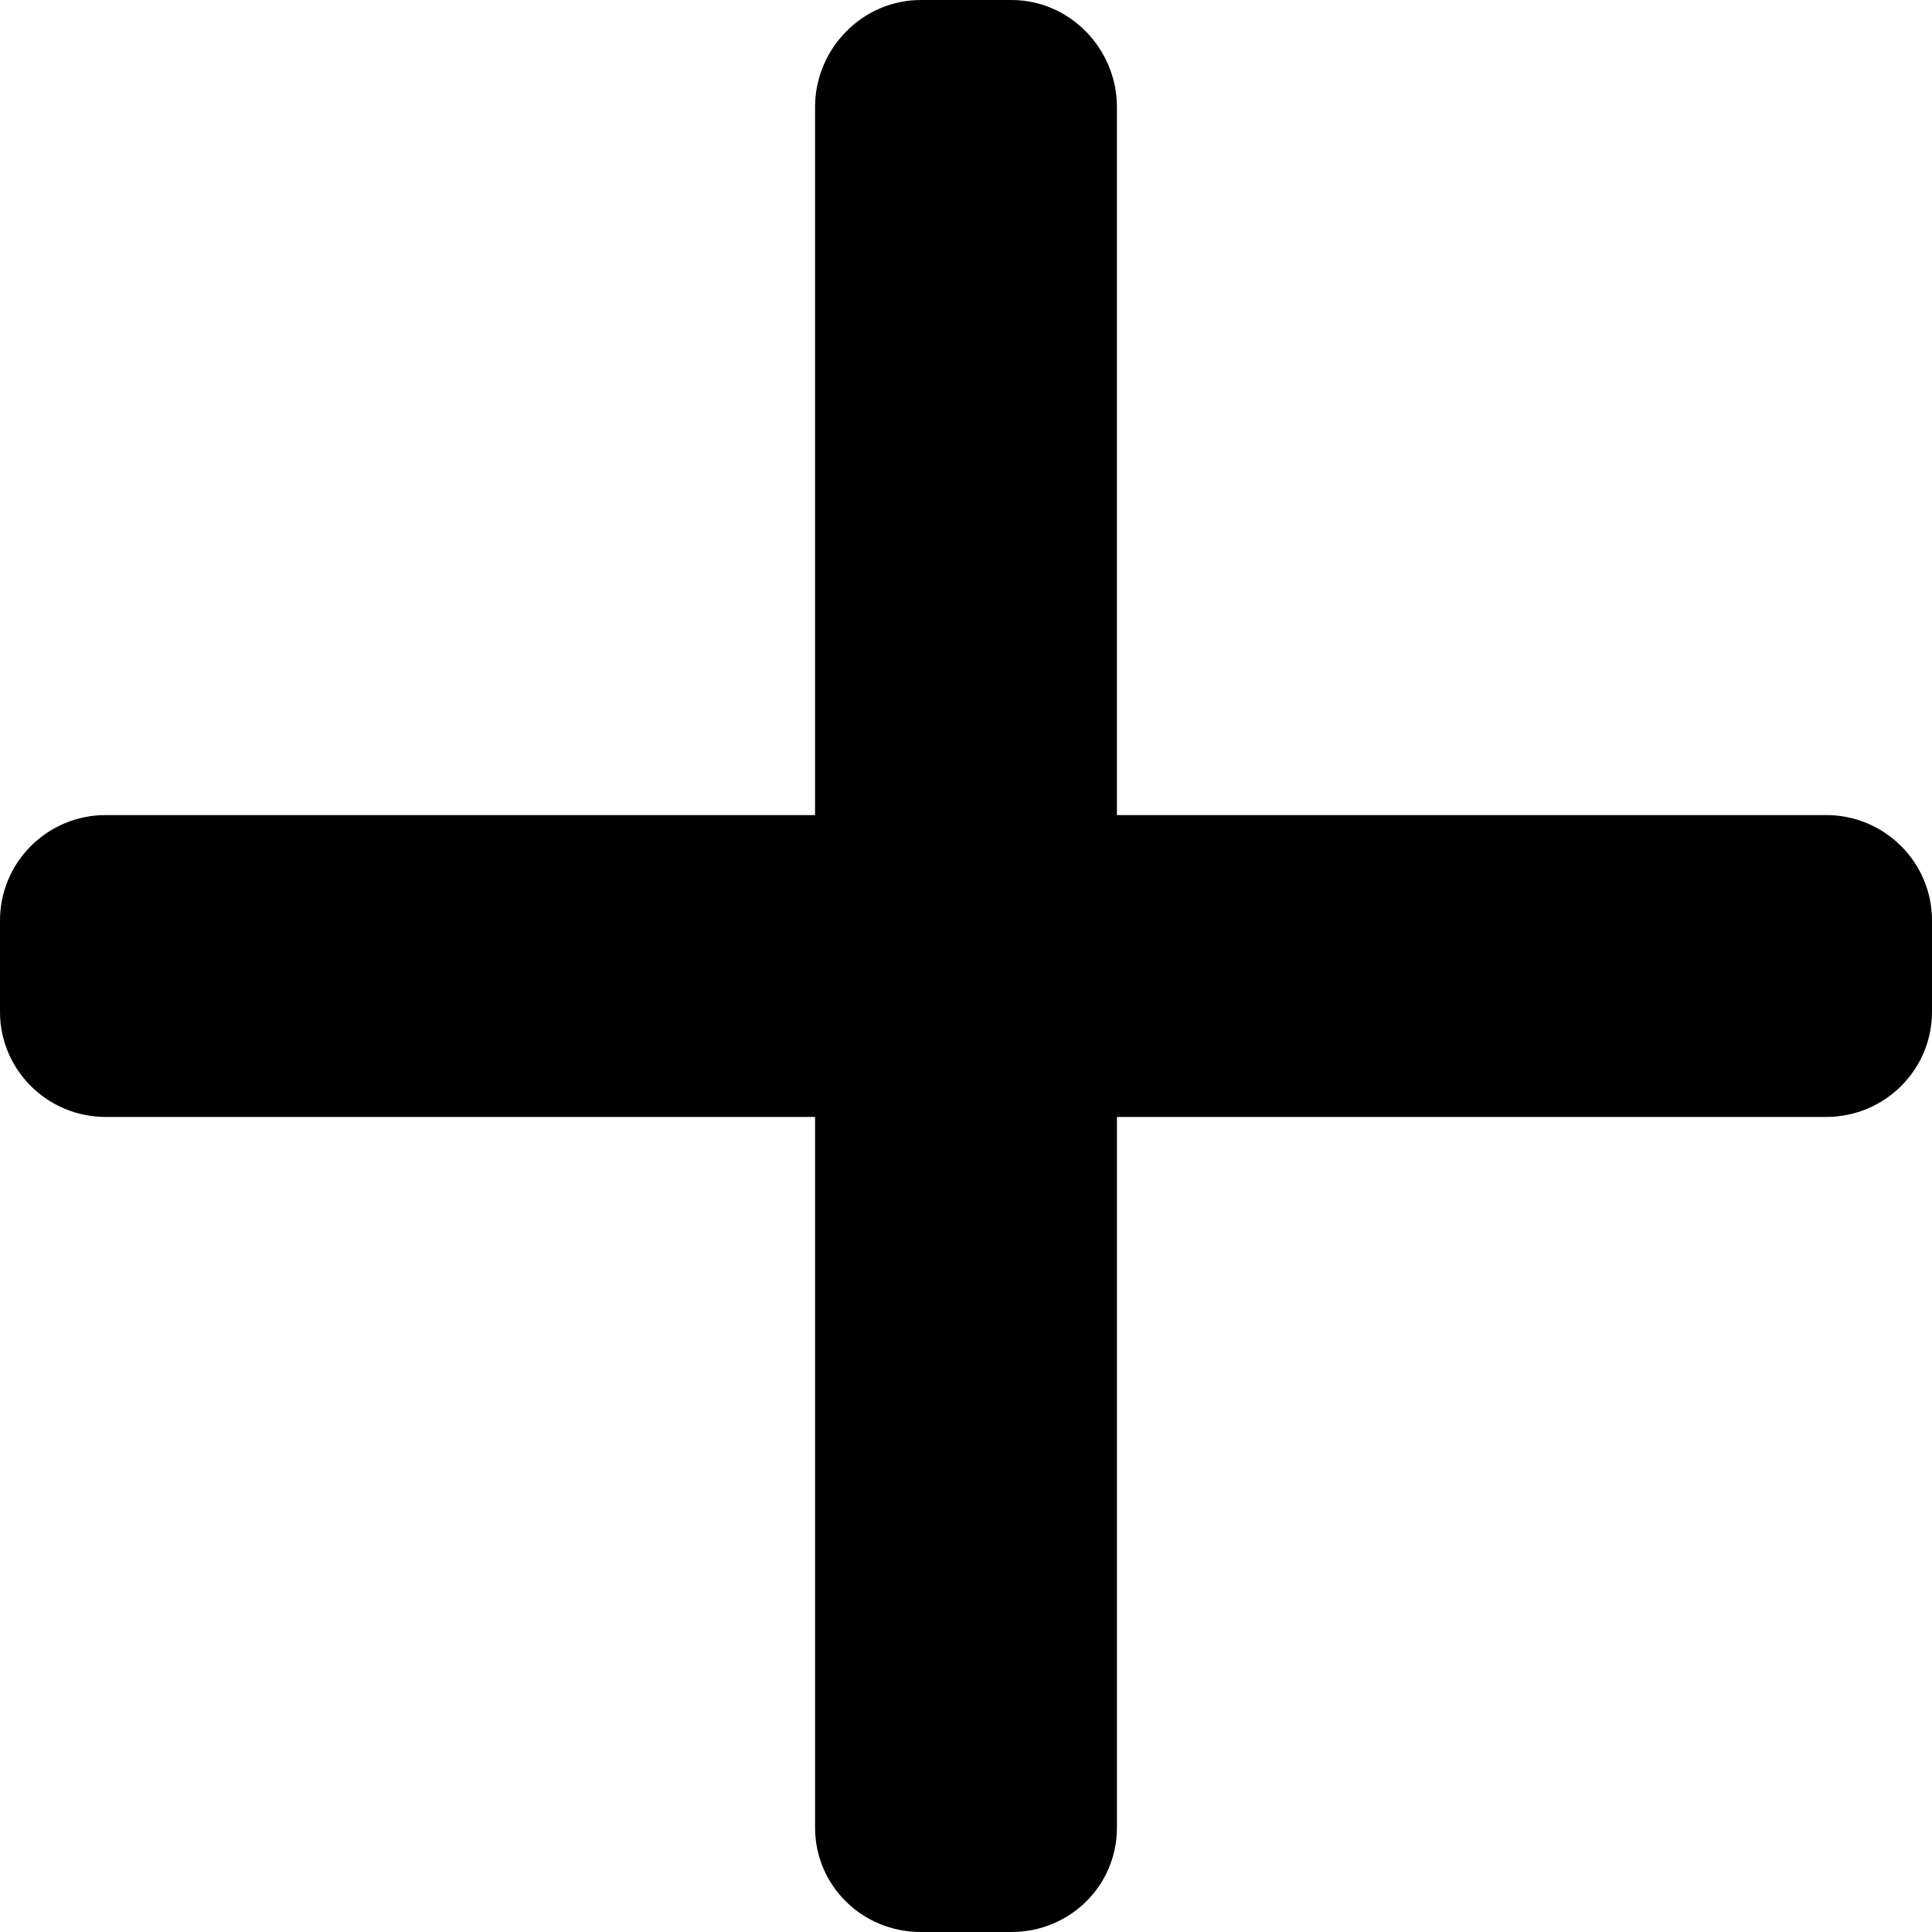 <svg xmlns="http://www.w3.org/2000/svg" xmlns:xlink="http://www.w3.org/1999/xlink" version="1.1" style="enable-background:new 0 0 492 492;" xml:space="preserve" width="492" height="492"><rect id="backgroundrect" width="100%" height="100%" x="0" y="0" fill="none" stroke="none"/> <g class="currentLayer" style=""><title>Layer 1</title><g id="svg_1" class="selected" fill="#000000" fill-opacity="1"><g id="svg_2" fill="#000000" fill-opacity="1">
	<g id="svg_3" fill="#000000" fill-opacity="1">
		<path d="M465.064,207.566l0.028,0H284.436V27.25c0-14.84-12.016-27.248-26.856-27.248h-23.116    c-14.836,0-26.904,12.408-26.904,27.248v180.316H26.908c-14.832,0-26.908,12-26.908,26.844v23.248    c0,14.832,12.072,26.78,26.908,26.78h180.656v180.968c0,14.832,12.064,26.592,26.904,26.592h23.116    c14.84,0,26.856-11.764,26.856-26.592V284.438h180.624c14.84,0,26.936-11.952,26.936-26.78V234.41    C492,219.566,479.904,207.566,465.064,207.566z" data-original="#000000" class="active-path" data-old_color="#000000" fill="#000000" id="svg_4" fill-opacity="1"/>
	</g>
</g></g></g></svg>